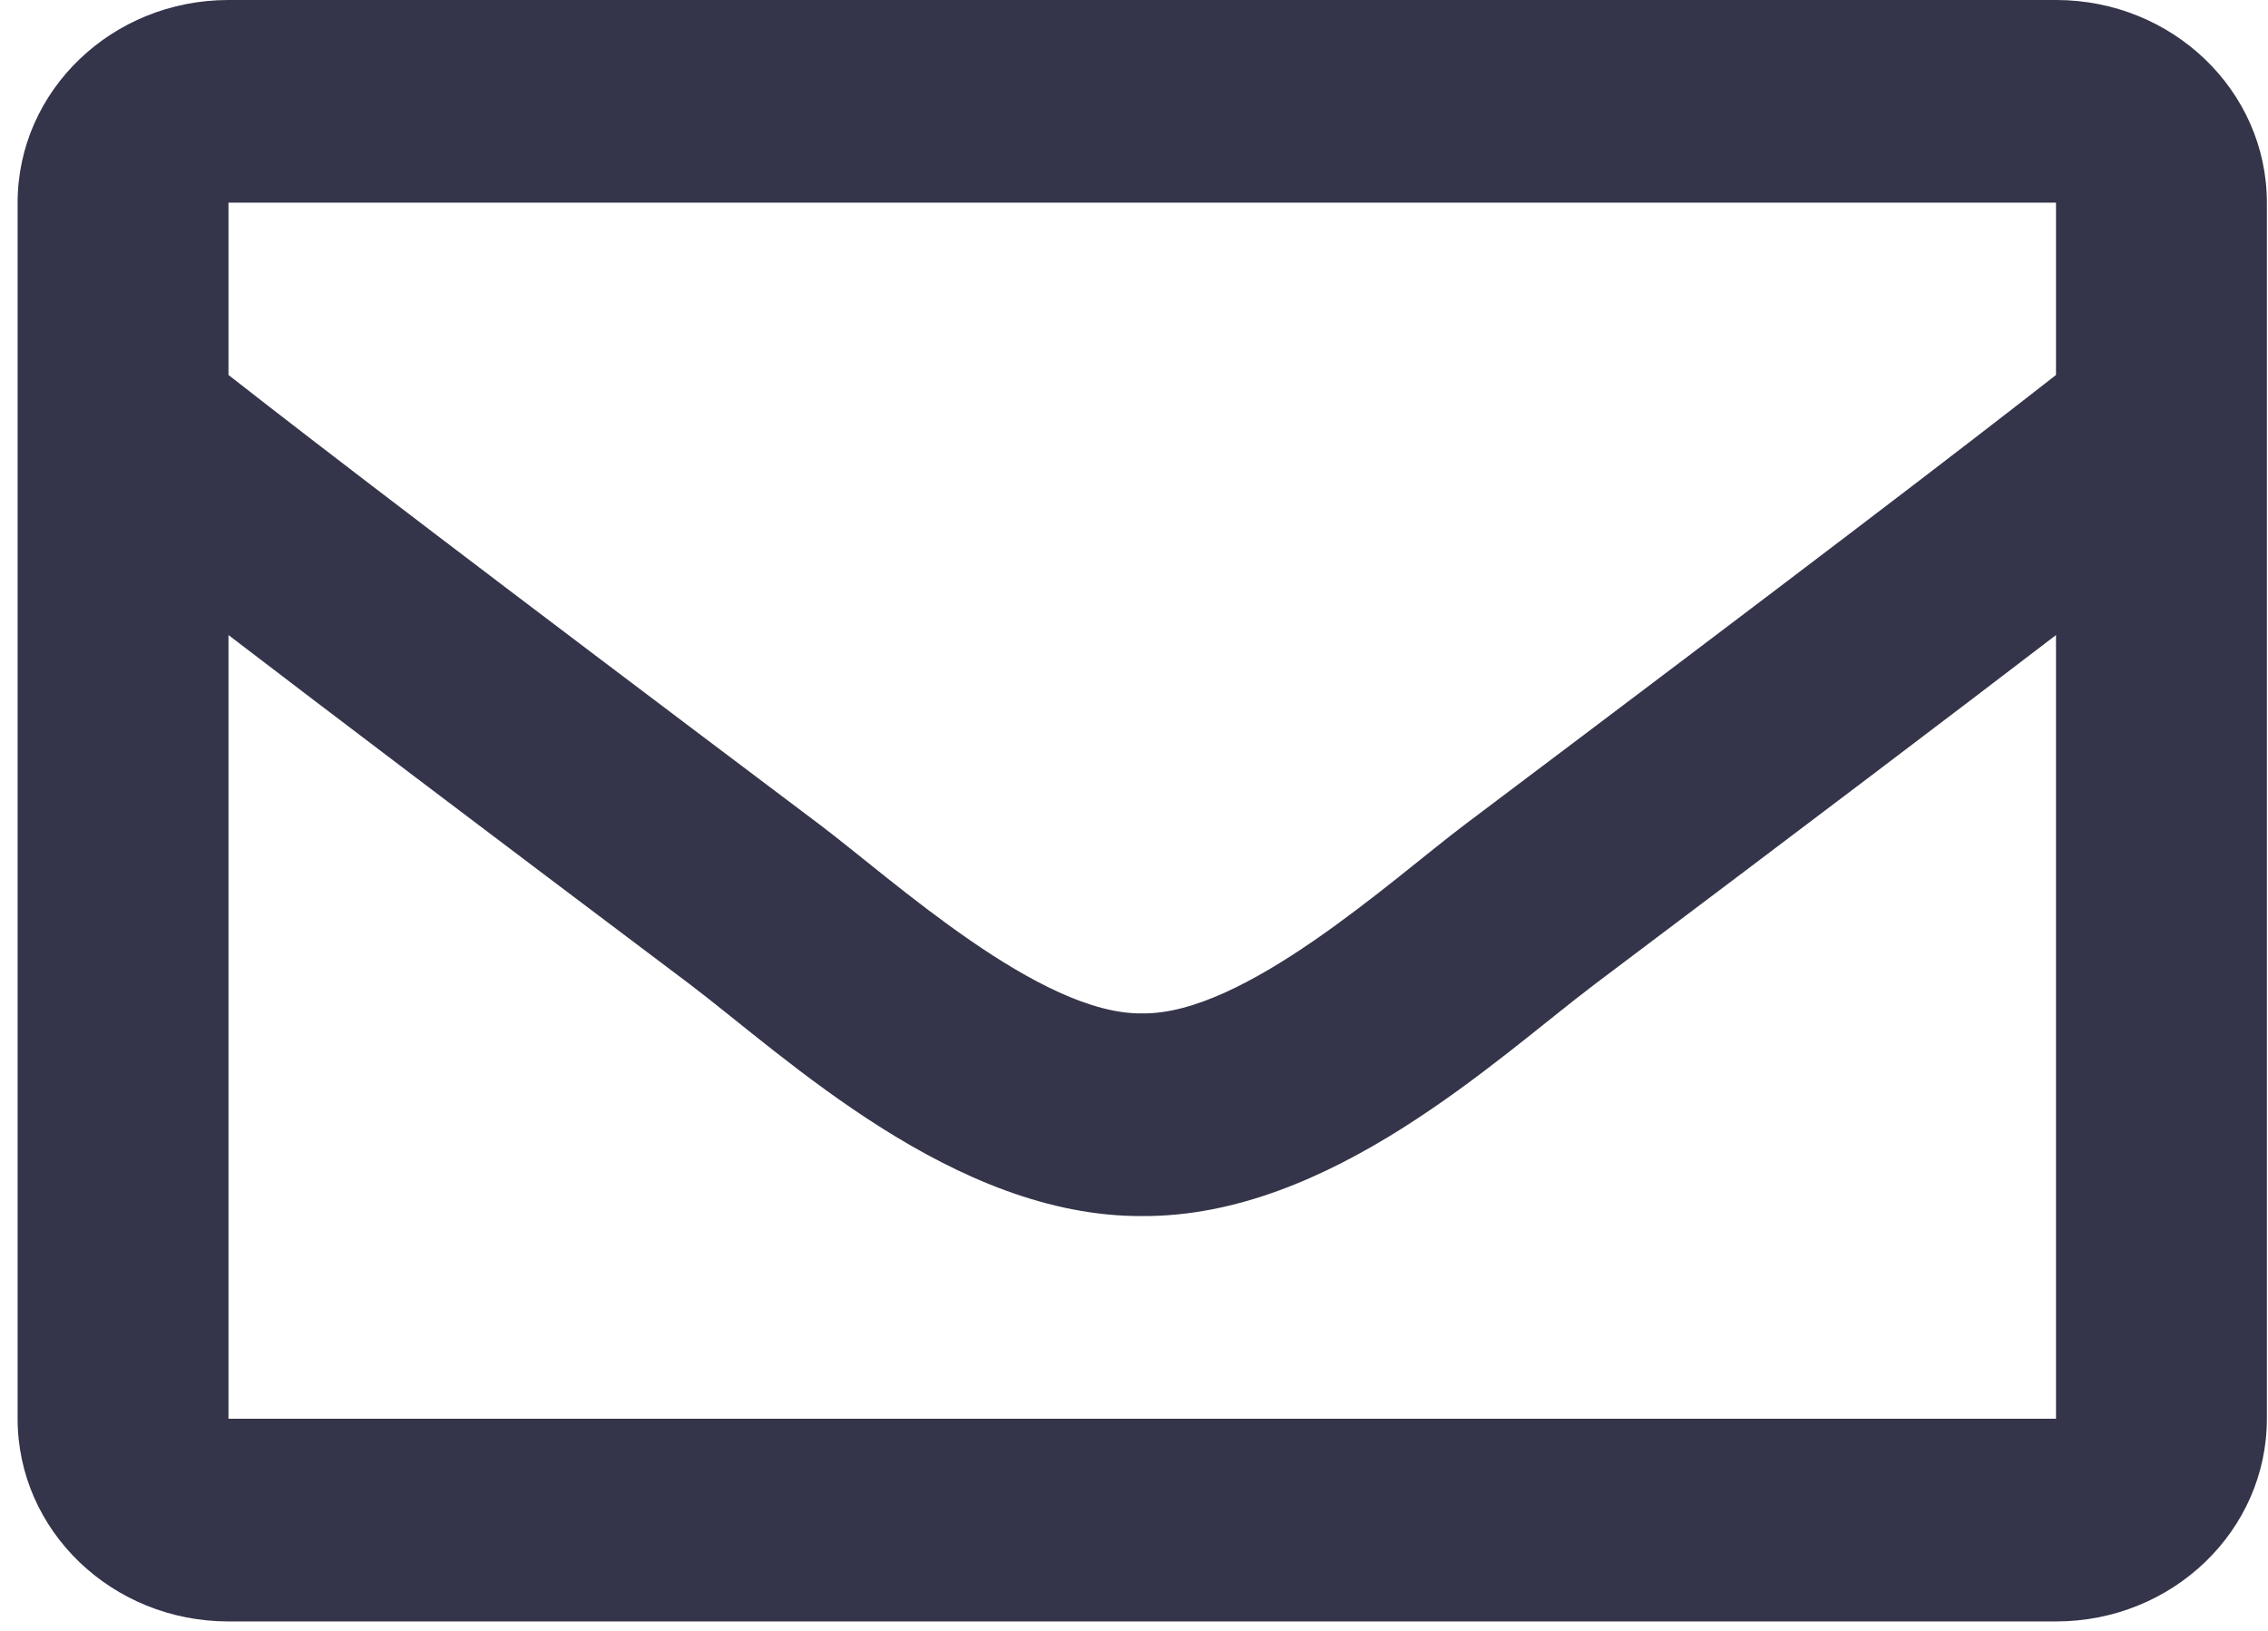 <svg width="121" height="87" viewBox="0 0 121 87" fill="none" xmlns="http://www.w3.org/2000/svg">
<path id="Vector" d="M109.69 0H12.19C5.977 0 0.94 4.842 0.94 10.814V75.699C0.94 81.671 5.977 86.513 12.19 86.513H109.69C115.903 86.513 120.94 81.671 120.94 75.699V10.814C120.94 4.842 115.903 0 109.69 0ZM109.69 10.814V20.007C104.435 24.121 96.057 30.517 78.146 43.999C74.199 46.983 66.38 54.153 60.94 54.07C55.501 54.154 47.679 46.982 43.734 43.999C25.826 30.52 17.446 24.122 12.19 20.007V10.814H109.69ZM12.19 75.699V33.884C17.561 37.996 25.177 43.766 36.785 52.503C41.908 56.38 50.879 64.936 60.94 64.884C70.952 64.936 79.809 56.504 85.093 52.505C96.701 43.768 104.319 37.996 109.69 33.884V75.699H12.19Z" fill="#34344A"/>
</svg>
